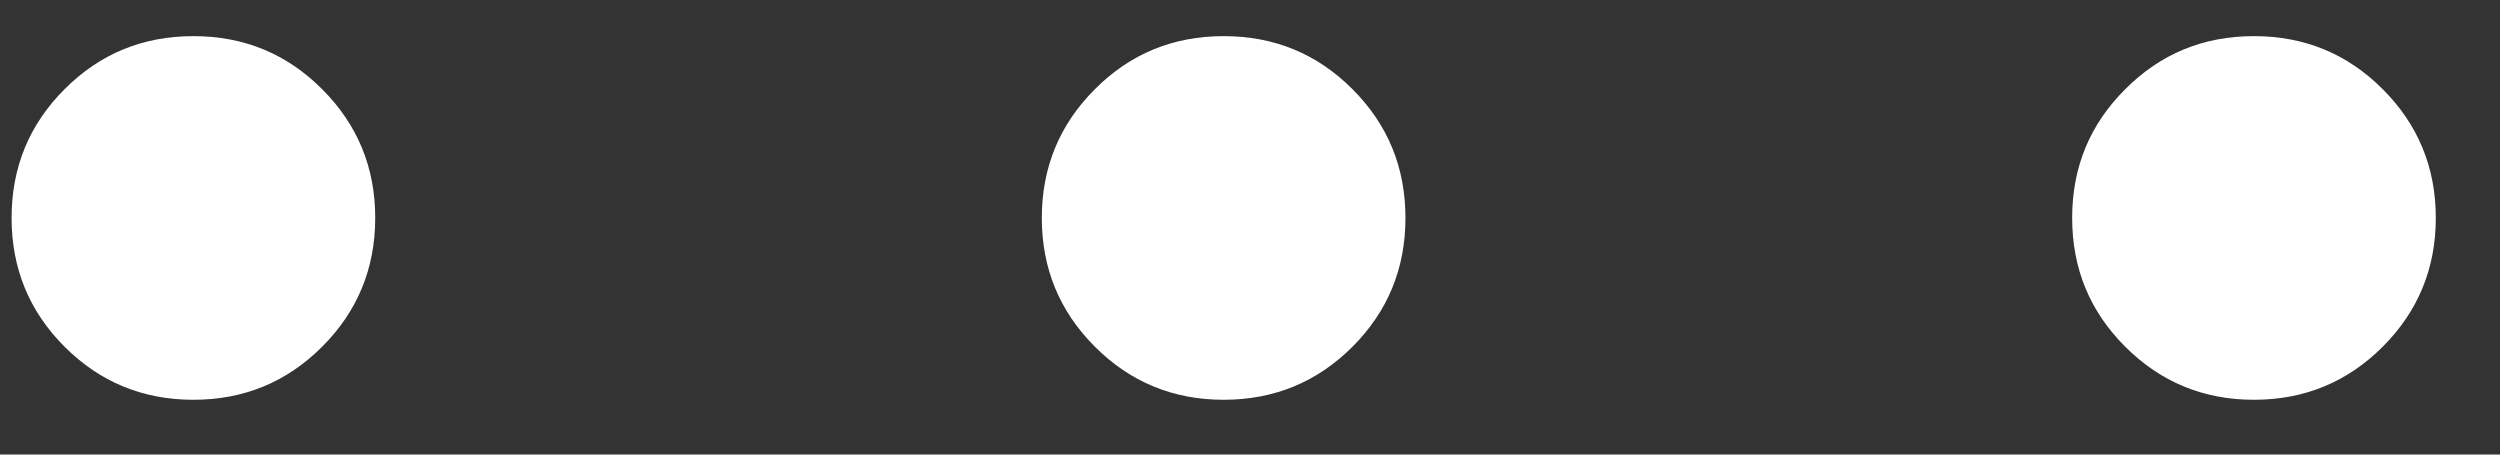 <svg viewBox="0 0 22 4" fill="none" xmlns="http://www.w3.org/2000/svg">
<rect x="0" y="0" width="22" height="4" fill="#333333" stroke="none"/>
<path d="M1.702 3.518C1.257 3.518 0.879 3.362 0.568 3.051C0.257 2.74 0.102 2.362 0.102 1.918C0.102 1.473 0.257 1.096 0.568 0.785C0.879 0.473 1.257 0.318 1.702 0.318C2.146 0.318 2.524 0.473 2.835 0.785C3.146 1.096 3.302 1.473 3.302 1.918C3.302 2.362 3.146 2.74 2.835 3.051C2.524 3.362 2.146 3.518 1.702 3.518ZM10.768 3.518C10.324 3.518 9.946 3.362 9.635 3.051C9.324 2.74 9.168 2.362 9.168 1.918C9.168 1.473 9.324 1.096 9.635 0.785C9.946 0.473 10.324 0.318 10.768 0.318C11.213 0.318 11.591 0.473 11.902 0.785C12.213 1.096 12.368 1.473 12.368 1.918C12.368 2.362 12.213 2.74 11.902 3.051C11.591 3.362 11.213 3.518 10.768 3.518ZM19.835 3.518C19.39 3.518 19.013 3.362 18.702 3.051C18.39 2.74 18.235 2.362 18.235 1.918C18.235 1.473 18.39 1.096 18.702 0.785C19.013 0.473 19.39 0.318 19.835 0.318C20.279 0.318 20.657 0.473 20.968 0.785C21.279 1.096 21.435 1.473 21.435 1.918C21.435 2.362 21.279 2.74 20.968 3.051C20.657 3.362 20.279 3.518 19.835 3.518Z" fill="white"/>
</svg>
